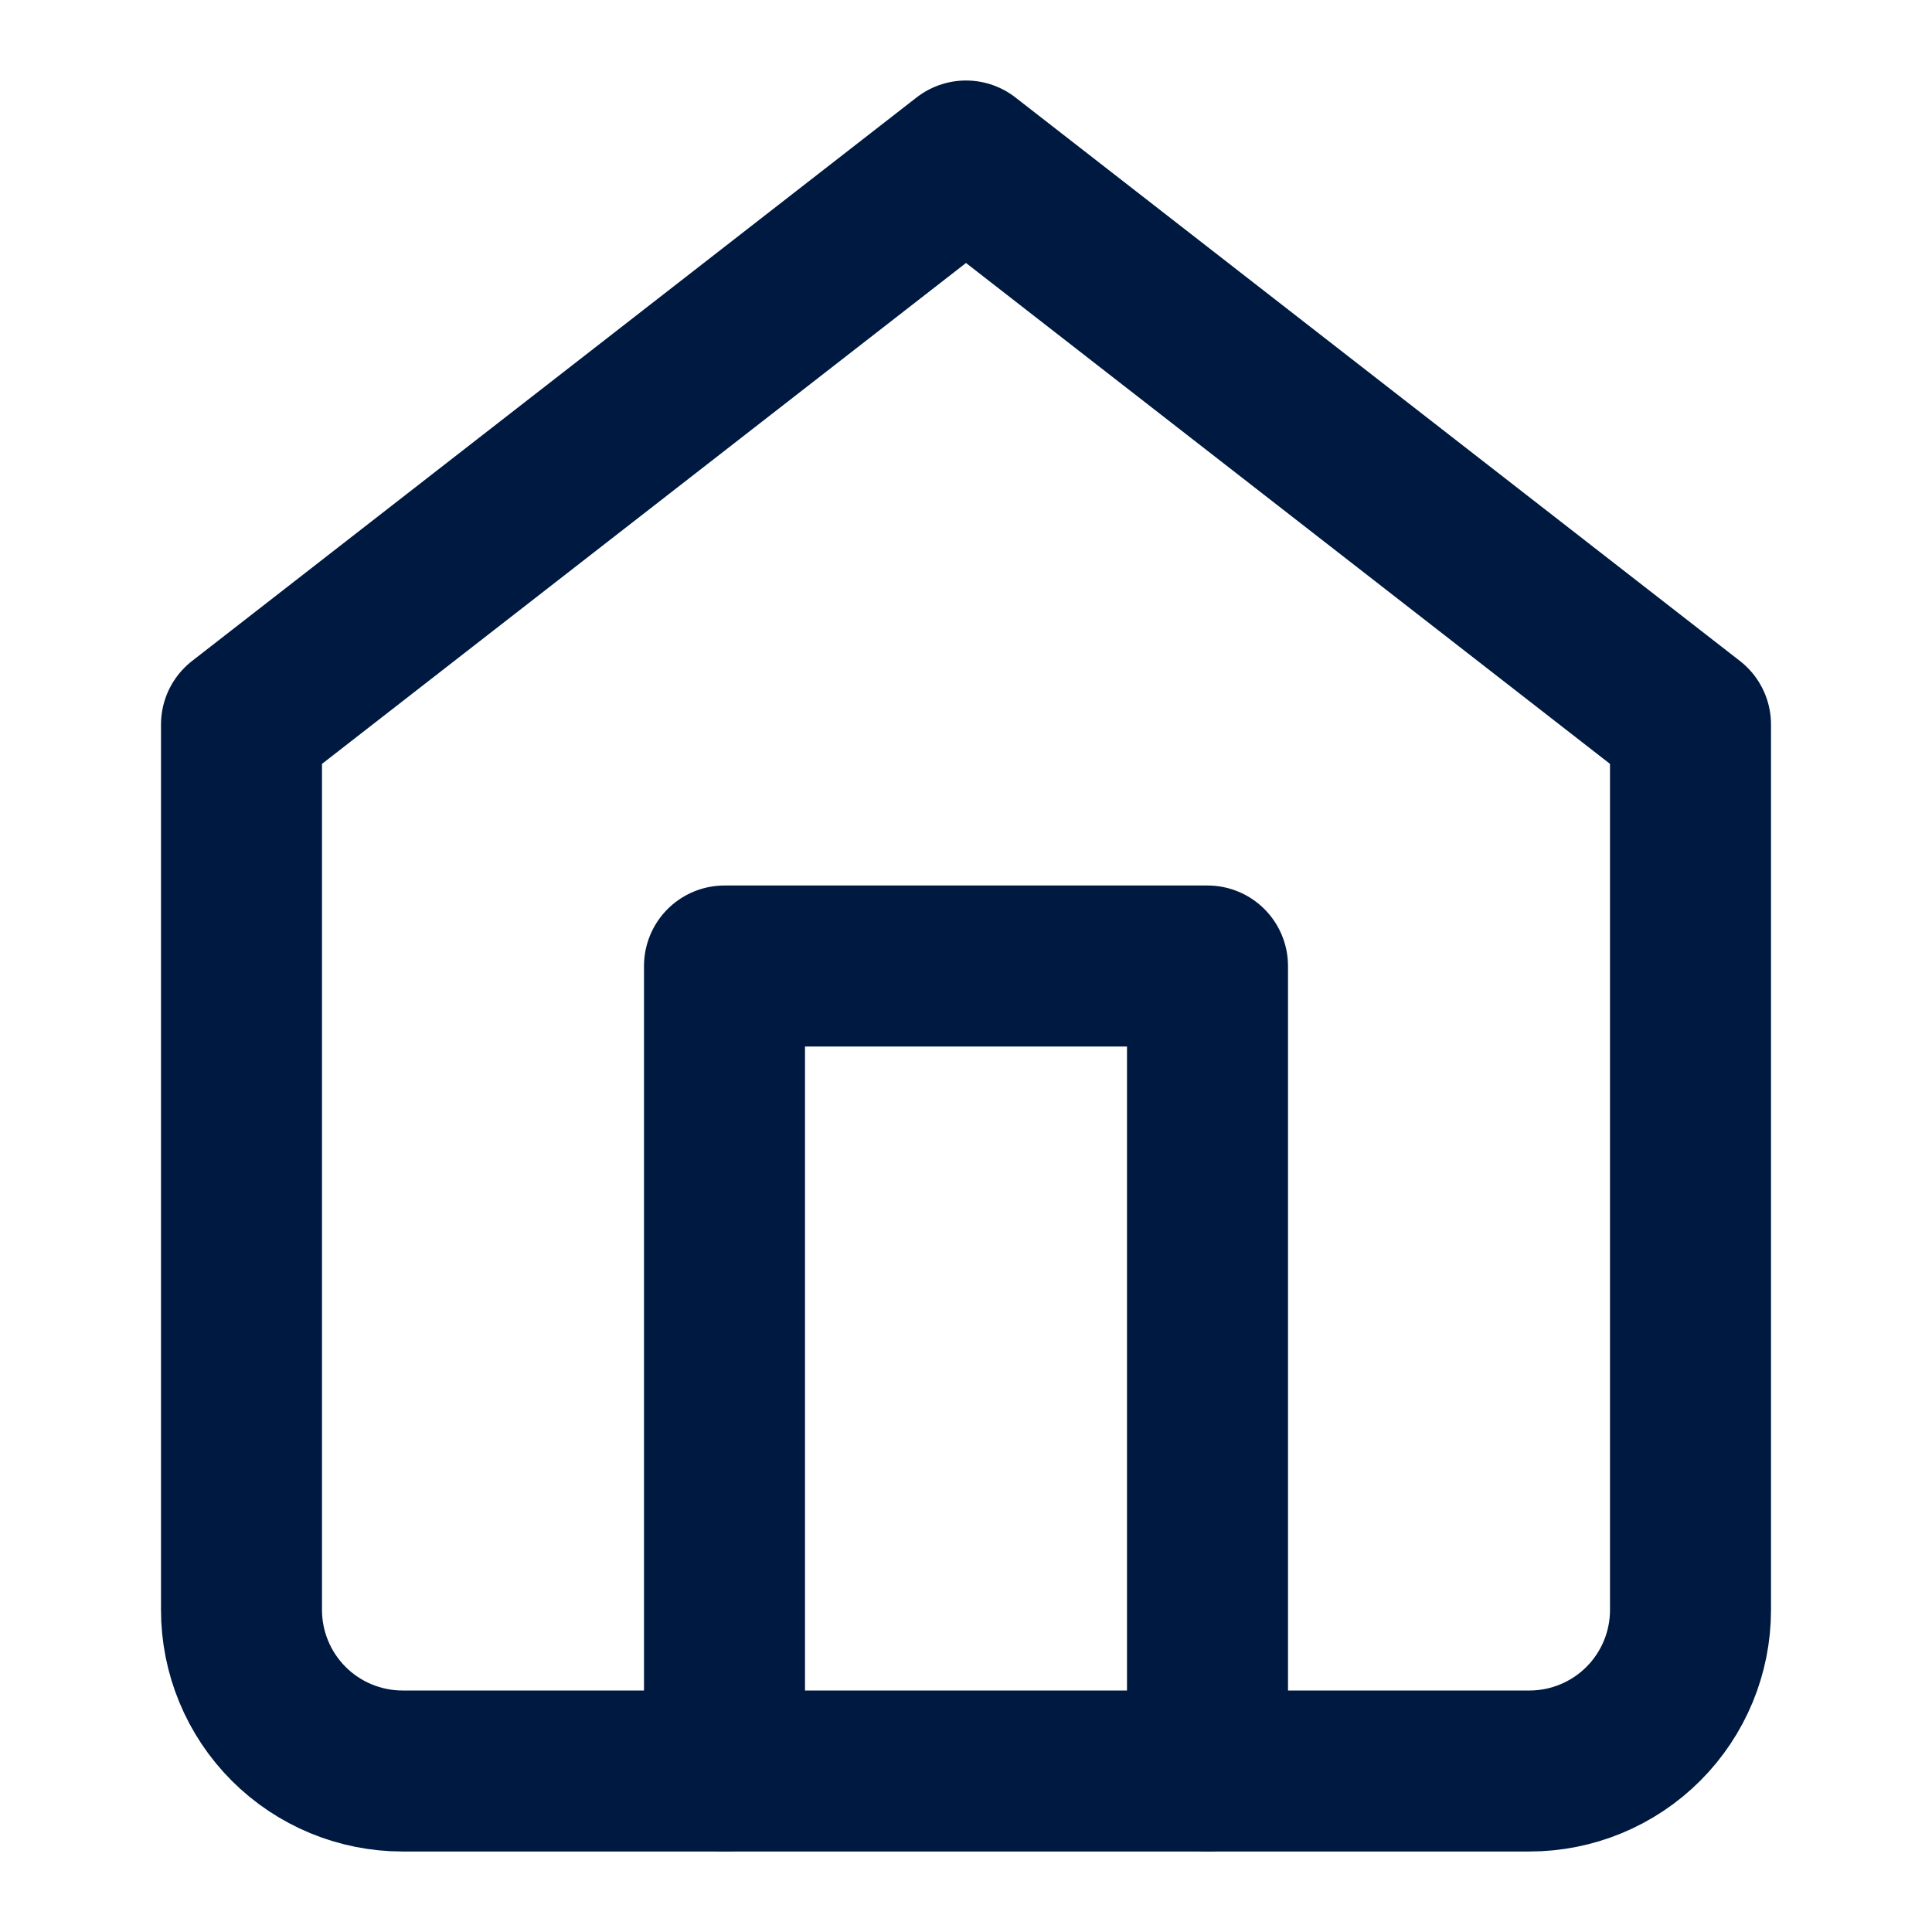<svg width="24" height="24" viewBox="0 0 24 24" fill="none" xmlns="http://www.w3.org/2000/svg">
<path d="M3 9L12 2L21 9V20C21 20.53 20.789 21.039 20.414 21.414C20.039 21.789 19.53 22 19 22H5C4.47 22 3.961 21.789 3.586 21.414C3.211 21.039 3 20.53 3 20V9Z" stroke="#001940" stroke-width="2" stroke-linecap="round" stroke-linejoin="round"/>
<path d="M9 22V12H15V22" stroke="#001940" stroke-width="2" stroke-linecap="round" stroke-linejoin="round"/>
</svg>
